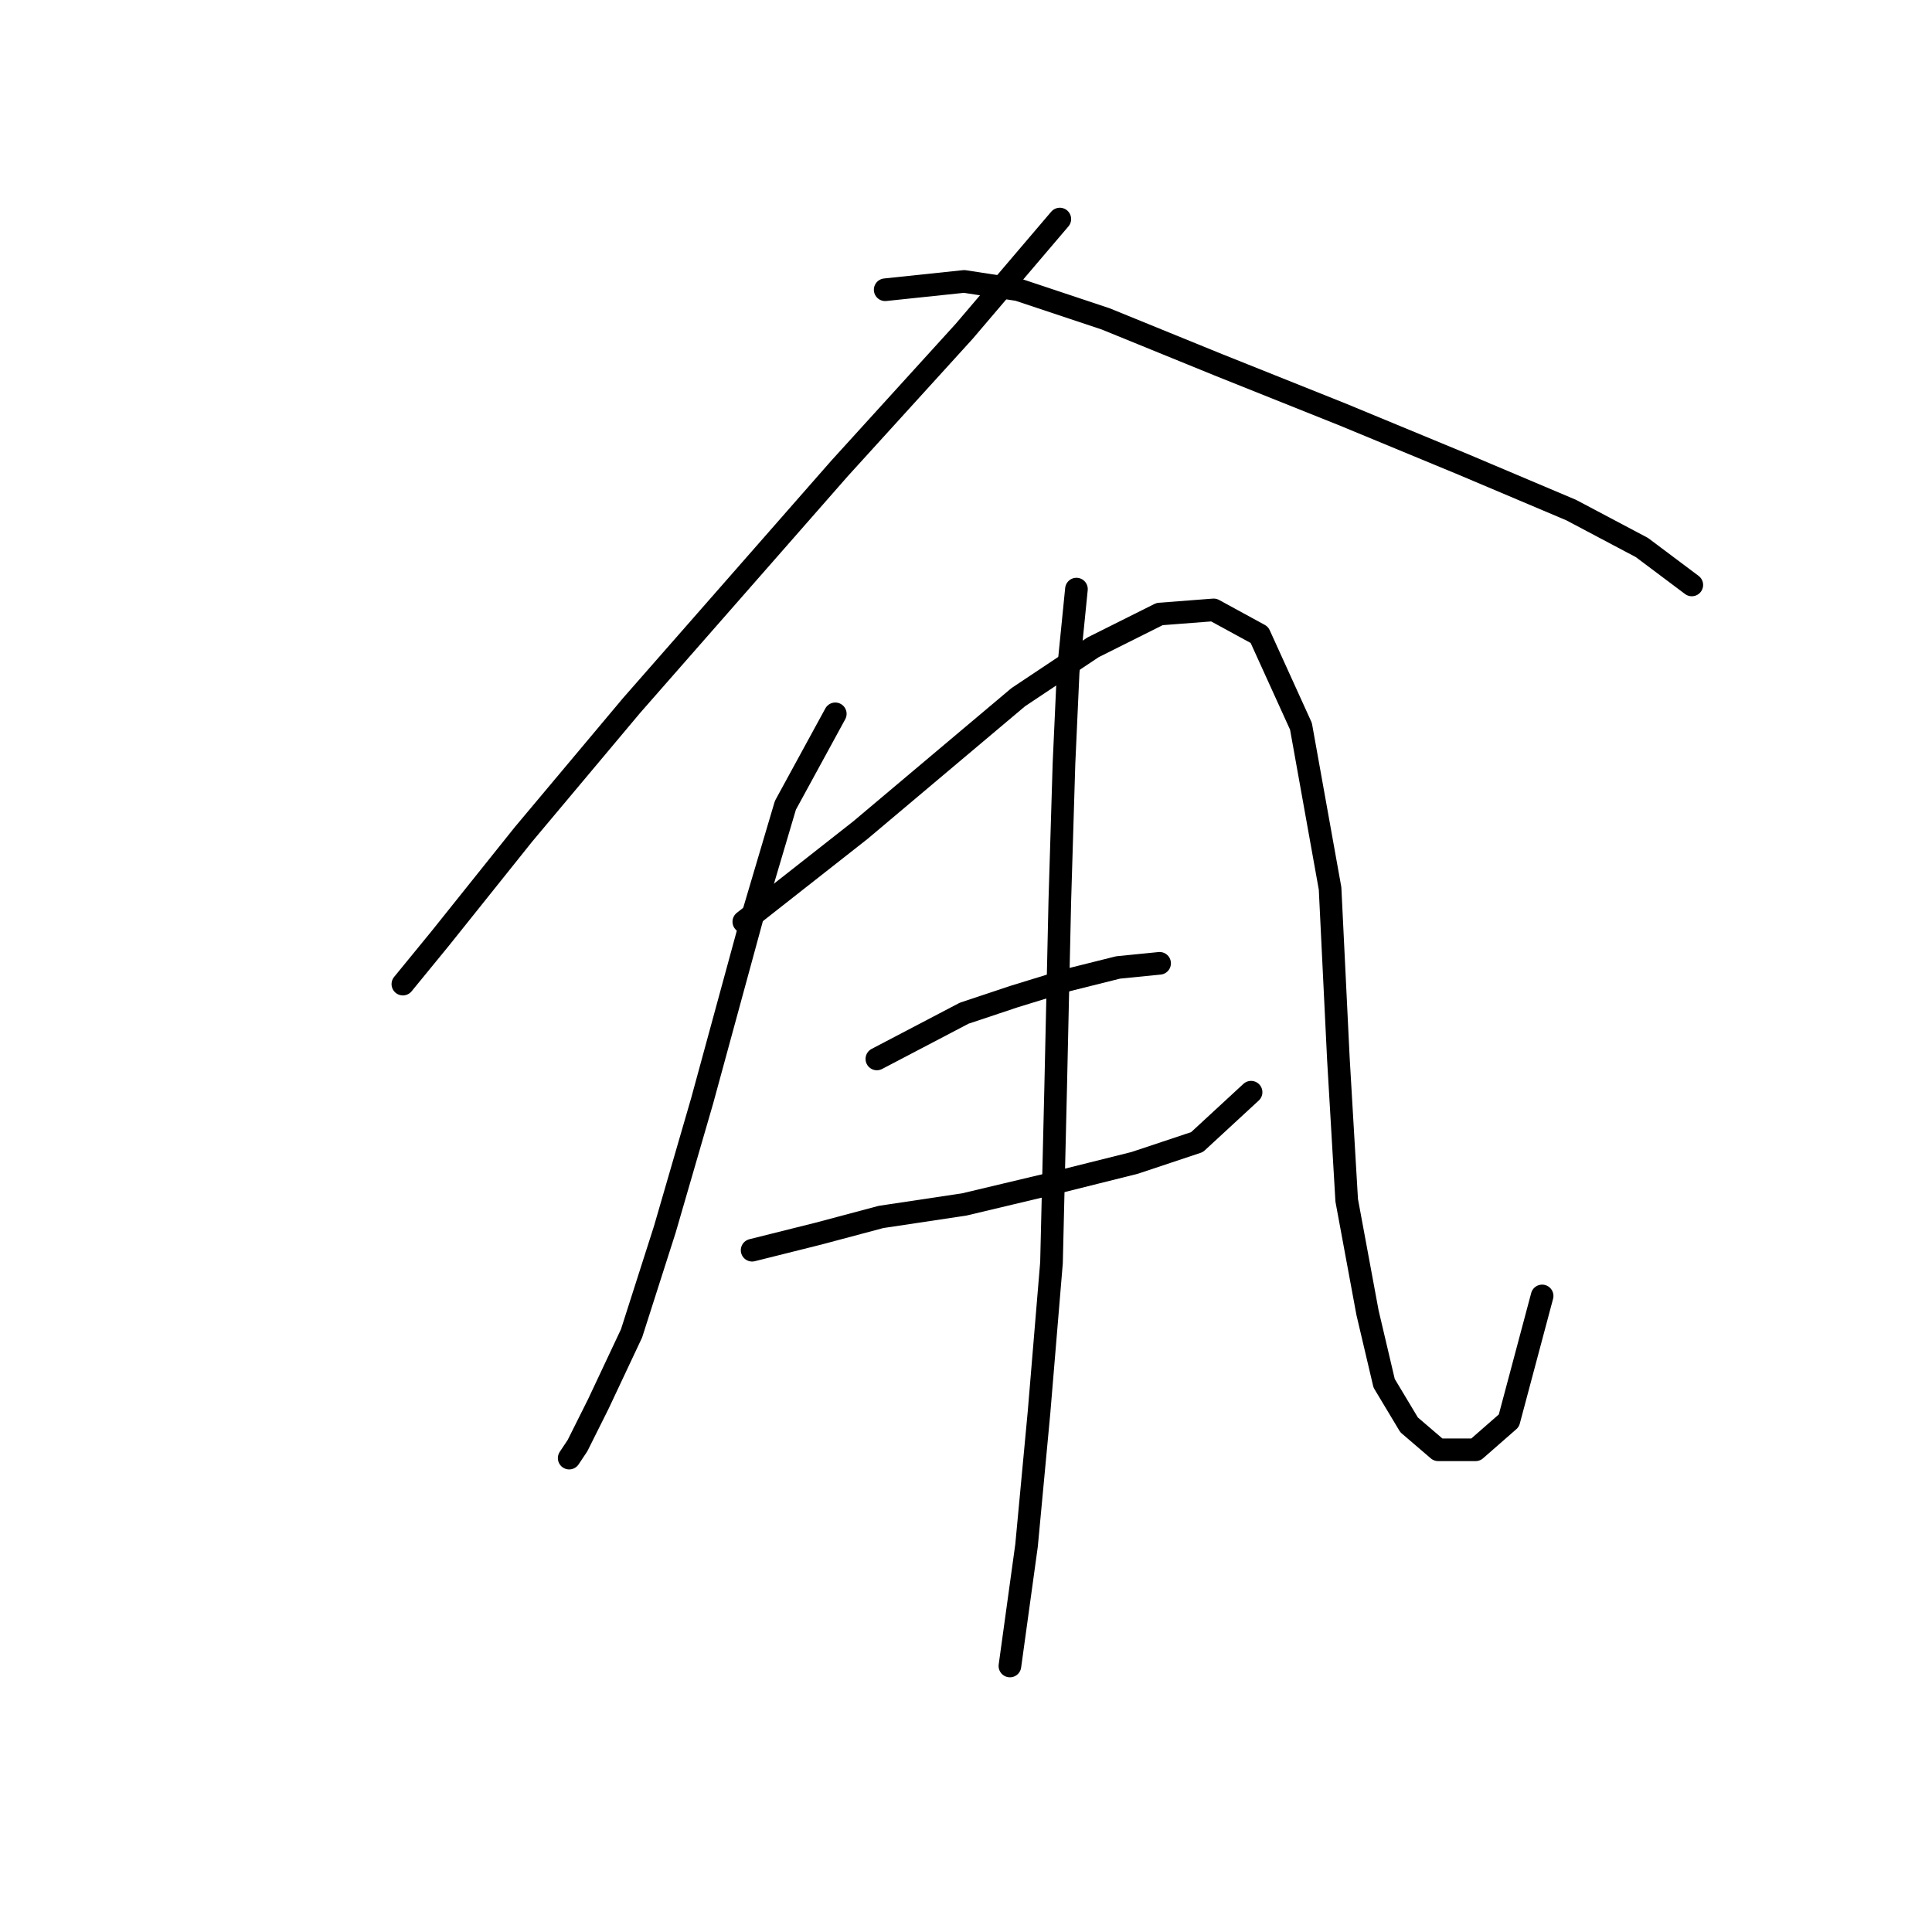 <?xml version="1.0" standalone="no"?>
    <svg width="256" height="256" xmlns="http://www.w3.org/2000/svg" version="1.1">
    <polyline stroke="black" stroke-width="3" stroke-linecap="round" fill="transparent" stroke-linejoin="round" points="140.431 29.026 127.759 43.901 111.231 62.082 83.684 93.486 69.359 110.565 58.341 124.338 53.382 130.399 53.382 130.399 " />
        <polyline stroke="black" stroke-width="3" stroke-linecap="round" fill="transparent" stroke-linejoin="round" points="117.291 38.392 127.759 37.29 134.921 38.392 146.491 42.248 161.366 48.309 177.895 54.92 193.872 61.531 208.196 67.591 217.562 72.55 224.173 77.508 224.173 77.508 " />
        <polyline stroke="black" stroke-width="3" stroke-linecap="round" fill="transparent" stroke-linejoin="round" points="110.68 94.587 104.069 106.708 99.661 121.583 93.05 145.825 88.091 162.904 83.684 176.677 79.276 186.043 76.522 191.553 75.42 193.206 75.42 193.206 " />
        <polyline stroke="black" stroke-width="3" stroke-linecap="round" fill="transparent" stroke-linejoin="round" points="98.559 122.134 113.986 110.014 124.453 101.199 134.921 92.384 144.838 85.772 153.653 81.365 160.815 80.814 166.876 84.12 172.385 96.24 176.242 117.727 177.344 140.315 178.445 159.047 181.2 173.923 183.404 183.289 186.71 188.798 190.566 192.104 195.525 192.104 199.932 188.247 204.34 171.719 204.34 171.719 " />
        <polyline stroke="black" stroke-width="3" stroke-linecap="round" fill="transparent" stroke-linejoin="round" points="116.189 140.315 127.759 134.255 134.37 132.051 141.533 129.848 148.144 128.195 153.653 127.644 153.653 127.644 " />
        <polyline stroke="black" stroke-width="3" stroke-linecap="round" fill="transparent" stroke-linejoin="round" points="99.661 165.659 108.476 163.455 116.74 161.251 127.759 159.598 139.329 156.844 150.348 154.089 158.612 151.334 165.774 144.723 165.774 144.723 " />
        <polyline stroke="black" stroke-width="3" stroke-linecap="round" fill="transparent" stroke-linejoin="round" points="142.634 78.059 141.533 89.078 140.982 101.199 140.431 119.38 139.88 144.172 139.329 167.311 137.676 187.145 136.023 204.775 133.819 220.753 133.819 220.753 " />
        </svg>